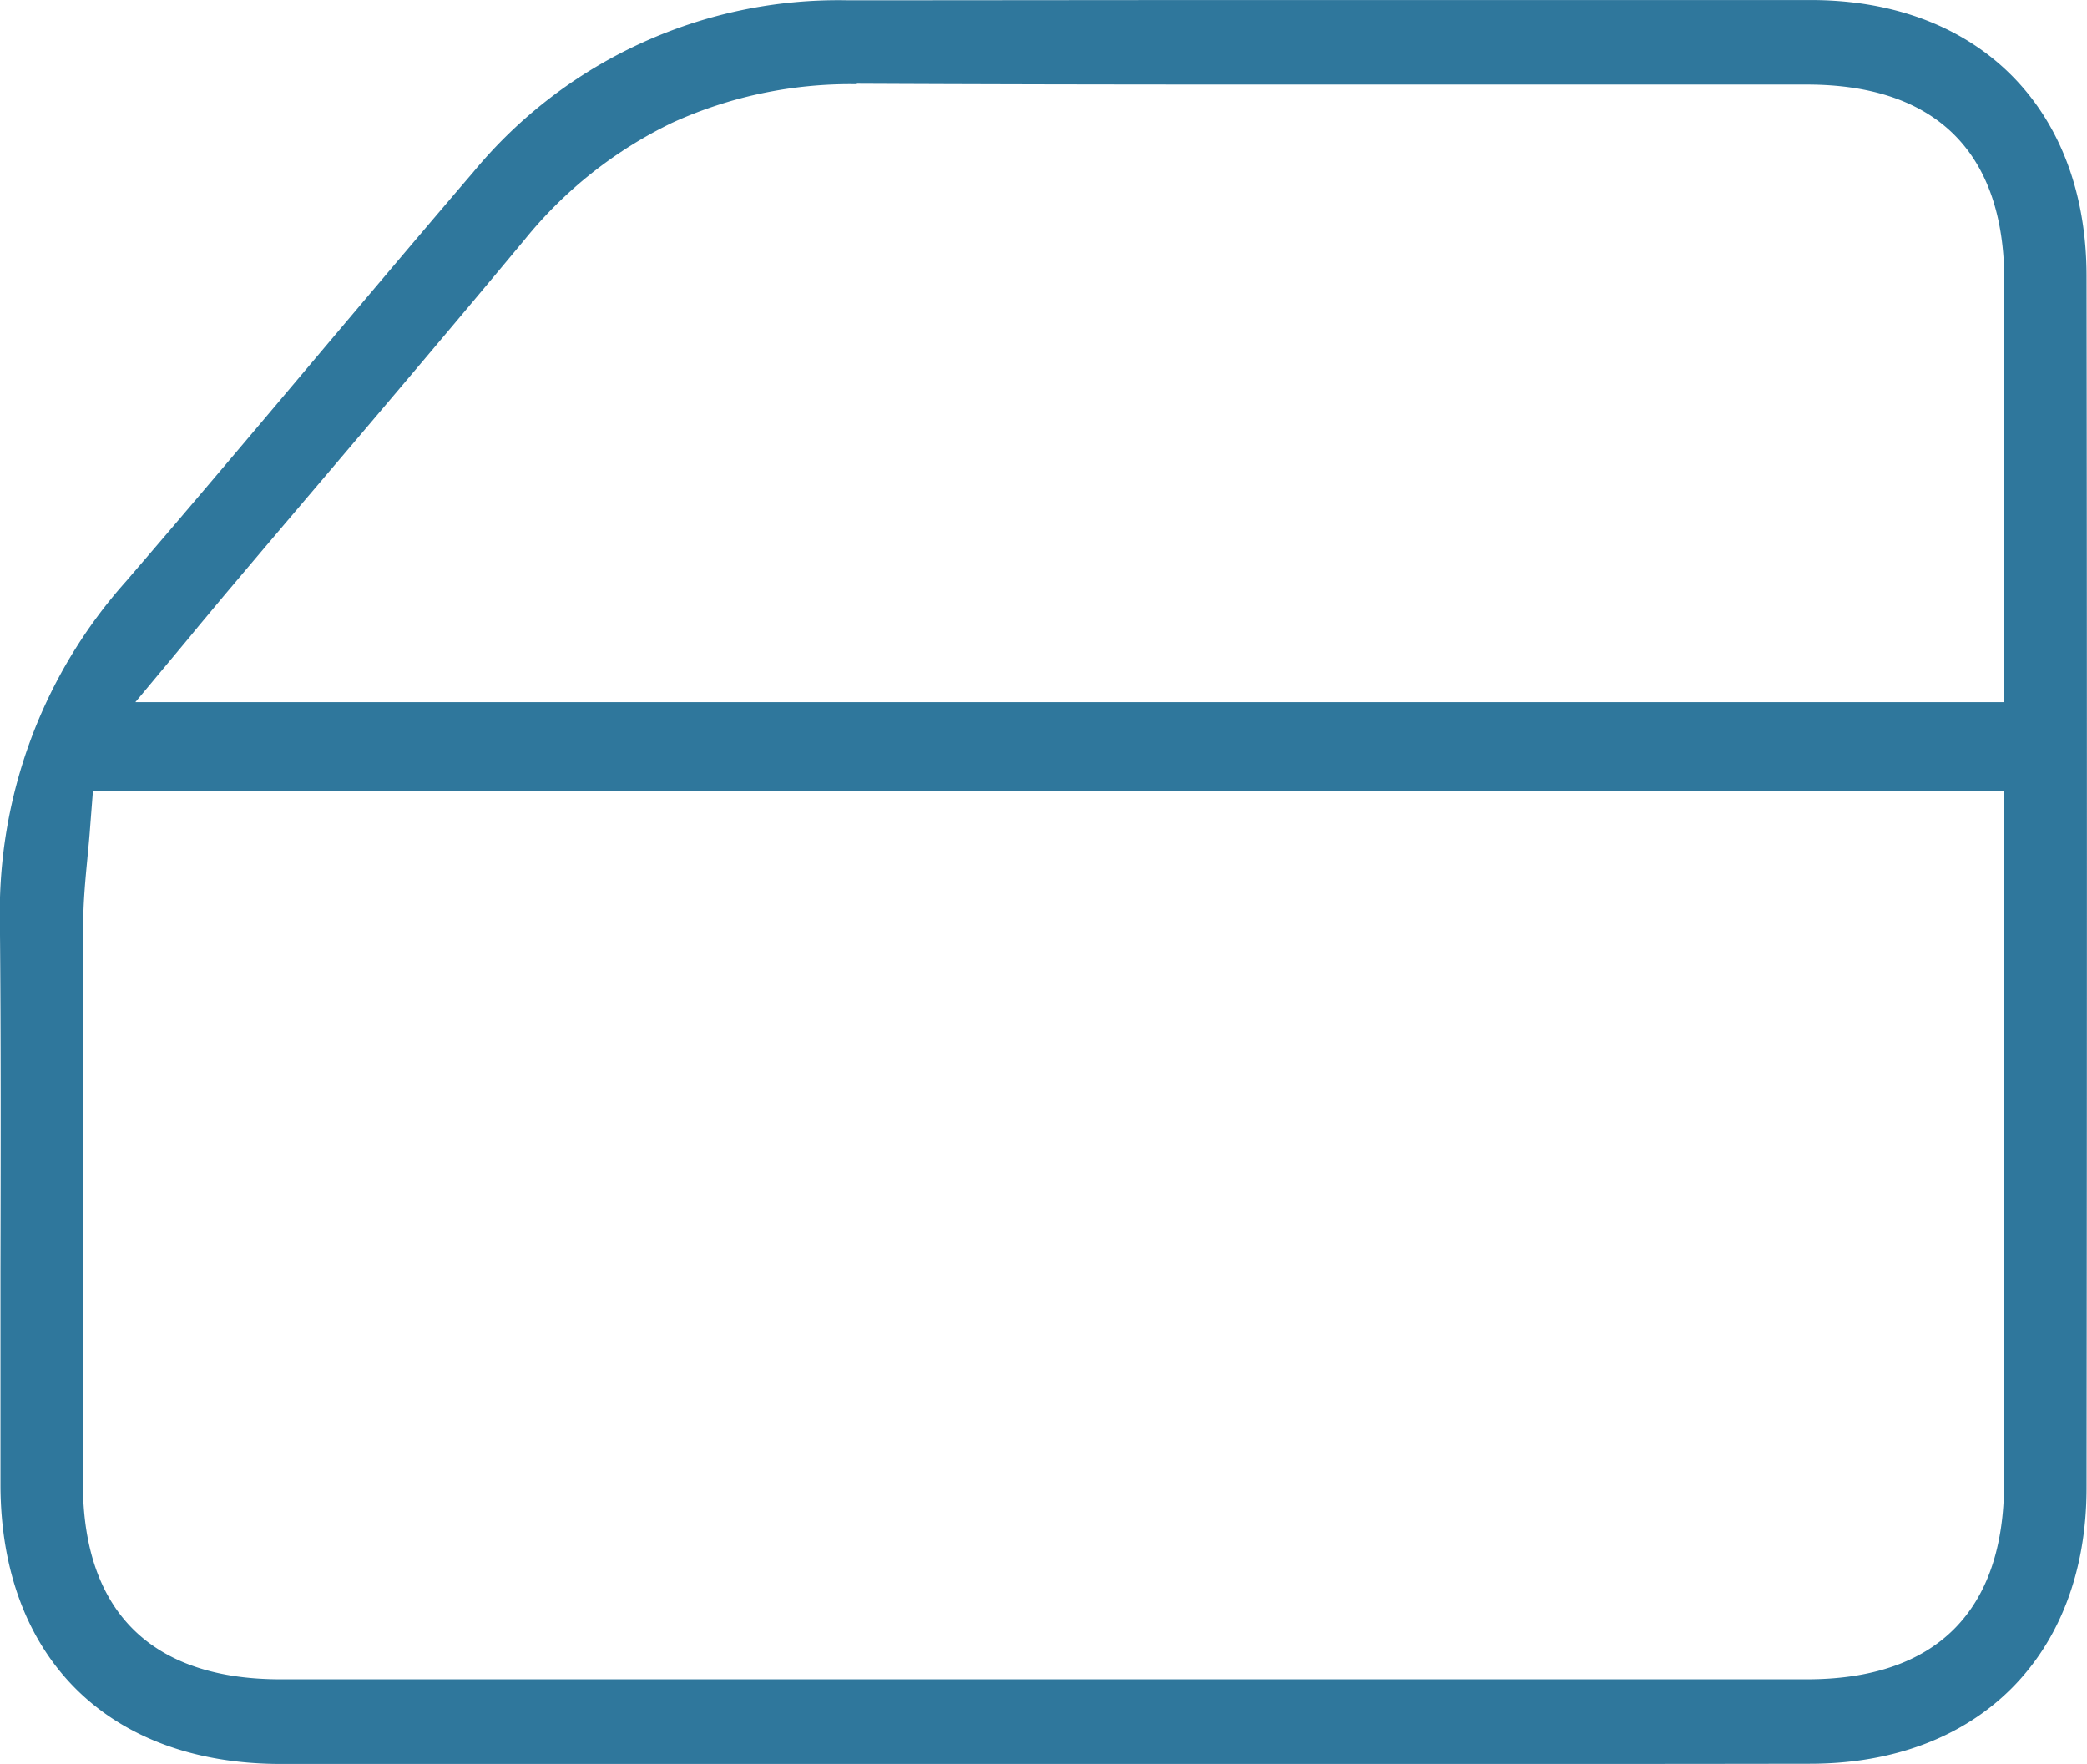 <svg xmlns="http://www.w3.org/2000/svg" width="58.23" height="49.215" viewBox="0 0 58.23 49.215">
  <path id="Subtraction_9" data-name="Subtraction 9" d="M-7073.937,9279.416h-34.03c-4.814,0-7.811-2.983-7.82-7.78,0-1.616,0-3.258,0-4.8V9265.7c.007-3.2.014-6.517-.016-9.776a13.845,13.845,0,0,1,3.517-9.5c1.769-2.057,3.555-4.172,5.537-6.524l.549-.65c1.219-1.443,2.411-2.854,3.6-4.241a13.2,13.2,0,0,1,10.457-4.8c3.41,0,7.2-.007,12.283-.007,3.566,0,7.485,0,13.1,0h1.484c4.667,0,7.687,3.021,7.694,7.691.013,10.521.013,21.588,0,33.834-.007,4.664-3.031,7.68-7.706,7.683Q-7069.611,9279.417-7073.937,9279.416Zm-39.269-27.158-.079,1.016c-.021.3-.051.607-.077.871v.006c-.059.62-.114,1.206-.116,1.82-.014,4.6-.012,9.205-.009,13.659l0,1.952c0,3.577,1.906,5.47,5.506,5.472l10.651,0h21.3l10.647,0c3.6,0,5.5-1.9,5.5-5.479,0-4.064,0-8.151,0-12.147v-7.17Zm21.288-19.709a12,12,0,0,0-5.129,1.078,11.985,11.985,0,0,0-4.107,3.25c-1.819,2.189-3.688,4.392-5.6,6.644l-.248.292c-.782.92-1.547,1.821-2.305,2.72-.245.288-.481.573-.754.9l-.021.025c-.143.17-.274.329-.441.533l-1.5,1.8h52.146v-4.389c0-2.525,0-4.937,0-7.372,0-3.578-1.91-5.47-5.509-5.47h-1.25c-2.308,0-4.694,0-7.042,0h-7.042c-4.4,0-7.929-.008-11.116-.023l-.08,0Z" transform="translate(7115.8 -9230.201)" fill="#2f779c"/>
</svg>
